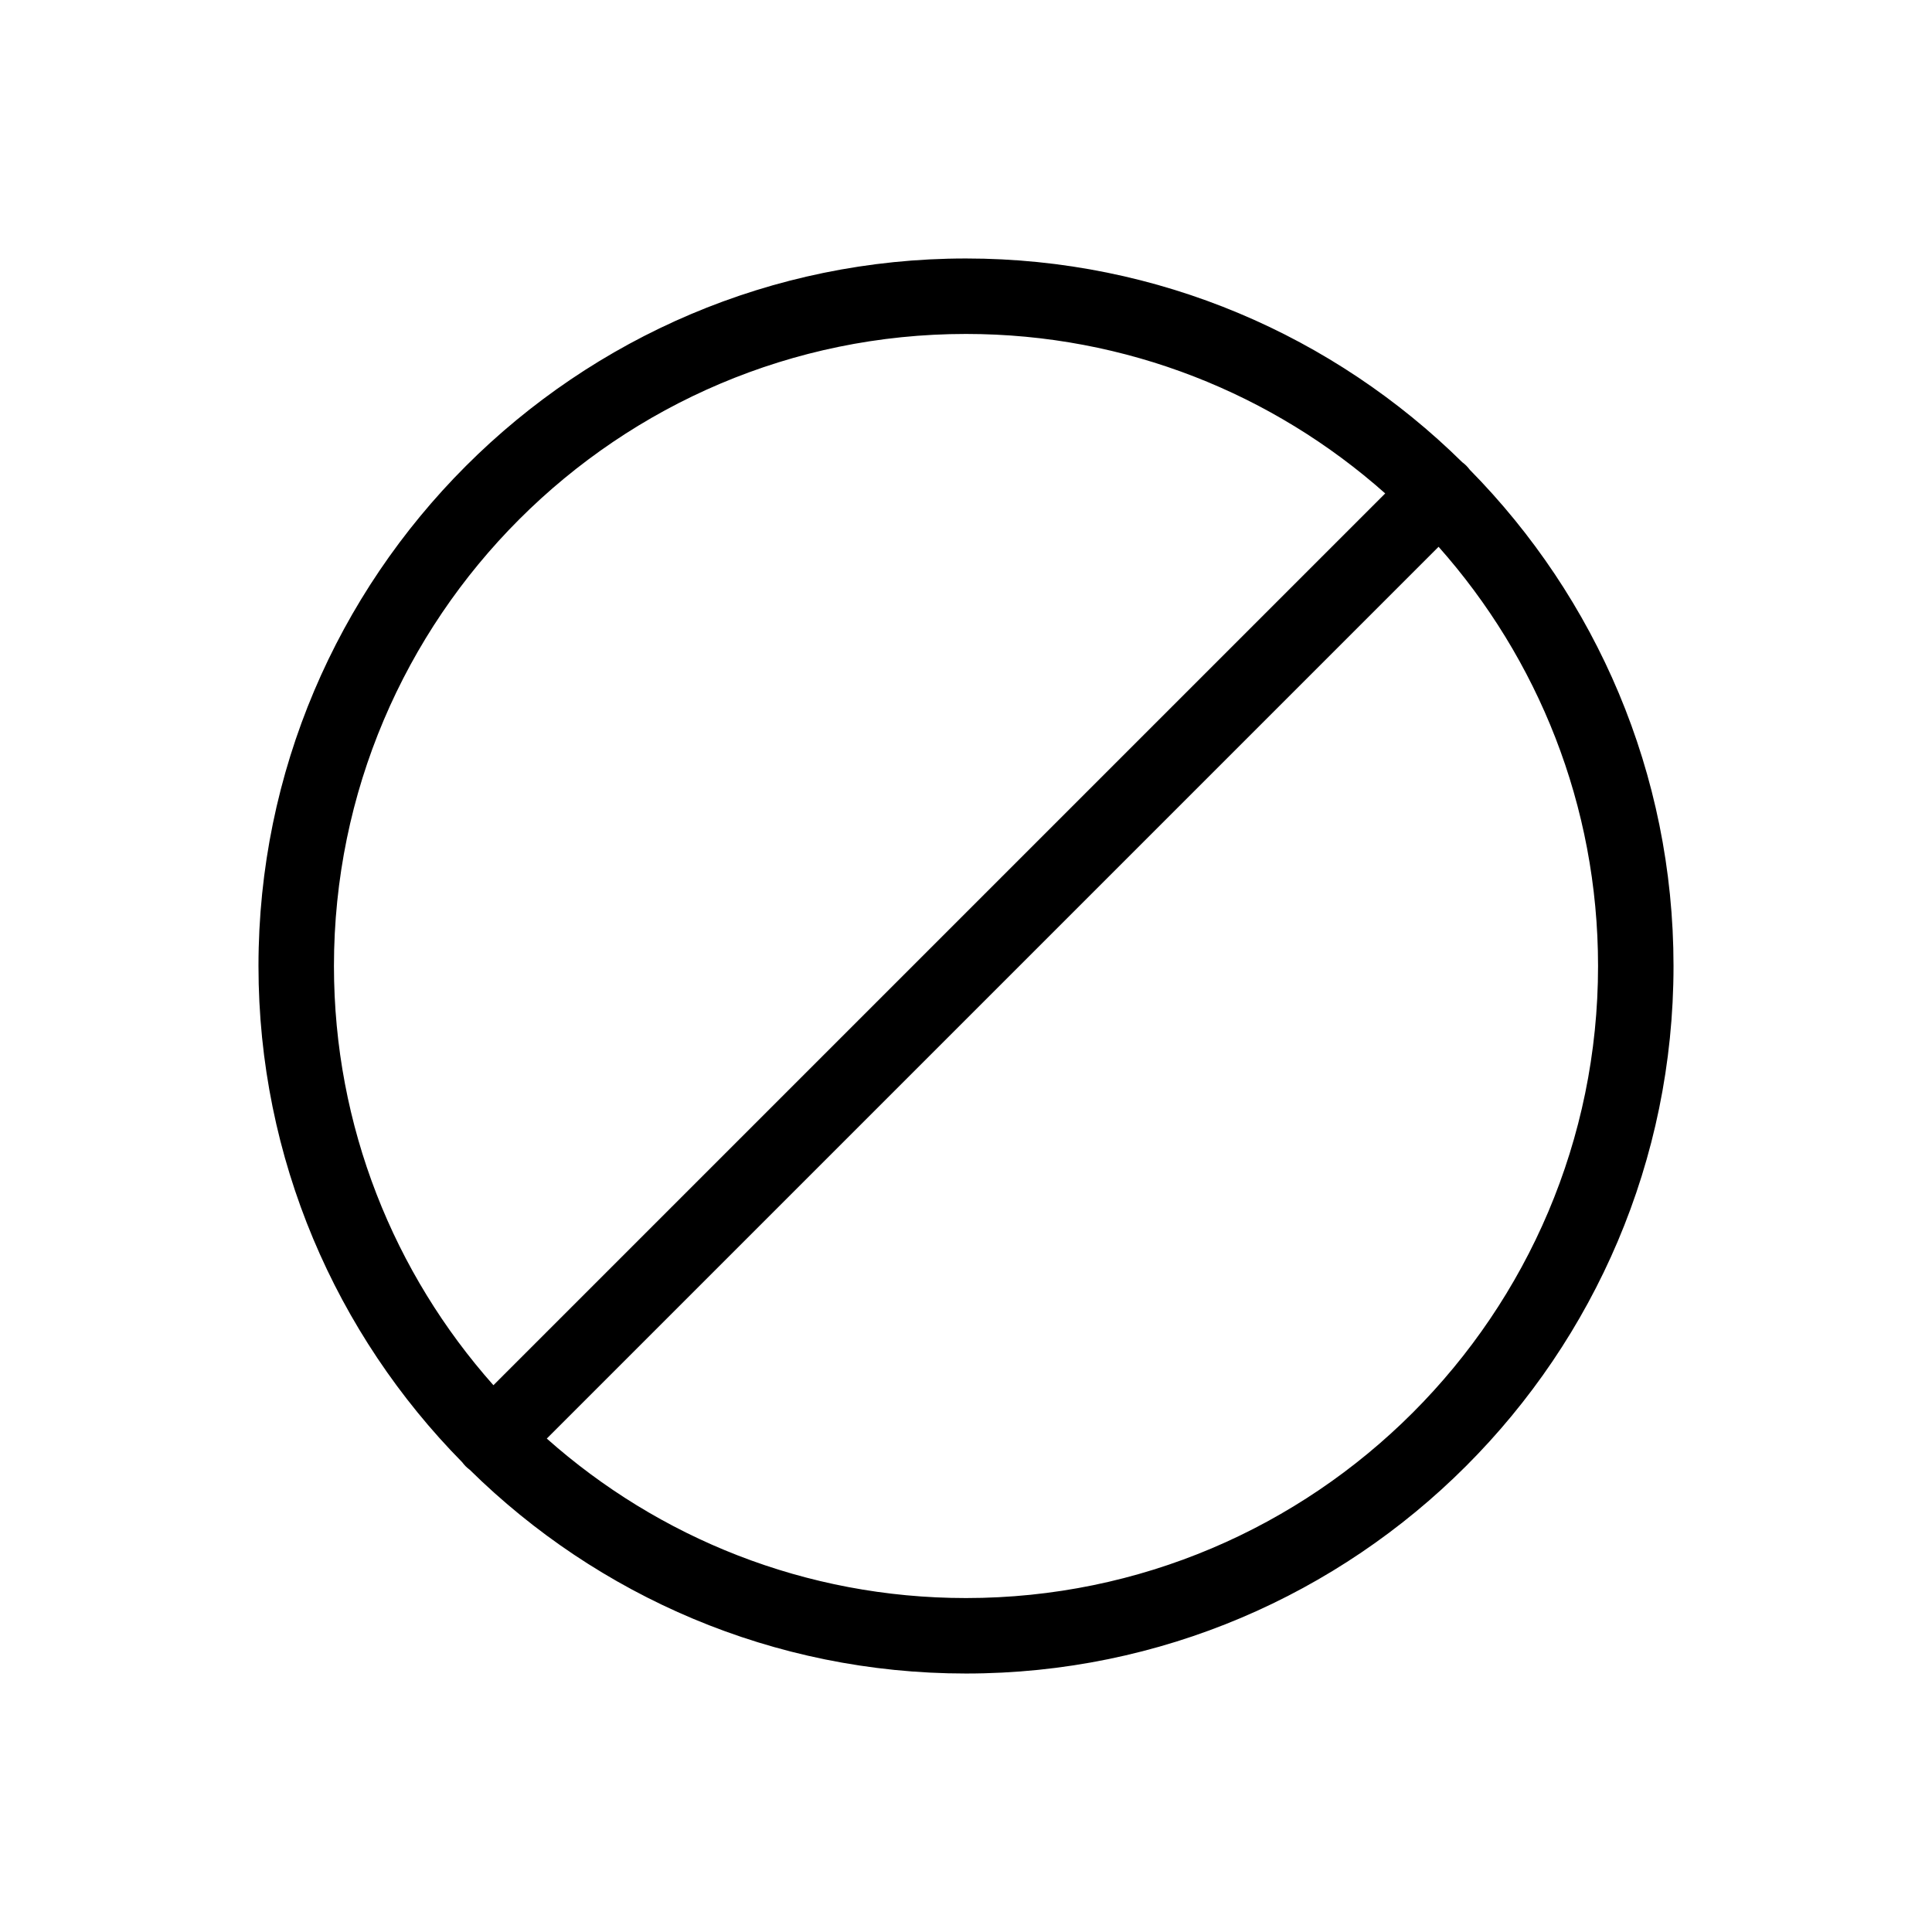 <svg version="1.1" xmlns="http://www.w3.org/2000/svg" x="0px" y="0px"
	 viewBox="0 0 512 512" enable-background="new 0 0 512 512" xml:space="preserve">
<path d="M389.508,124.49c-0.281-0.374-0.581-0.737-0.921-1.078c-0.34-0.34-0.704-0.639-1.077-0.92
	C353.64,89.126,307.186,68.5,256,68.5C152.612,68.5,68.5,152.613,68.5,256c0,51.187,20.625,97.641,53.992,131.509
	c0.281,0.374,0.58,0.738,0.92,1.078c0.34,0.34,0.704,0.639,1.077,0.92C158.358,422.874,204.812,443.5,256,443.5
	c103.388,0,187.5-84.112,187.5-187.5C443.5,204.813,422.874,158.36,389.508,124.49z M256,88.5
	c42.589,0,81.509,15.986,111.096,42.262L130.761,367.096C104.486,337.509,88.5,298.589,88.5,256C88.5,163.64,163.64,88.5,256,88.5z
	 M256,423.5c-42.589,0-81.509-15.986-111.096-42.262l236.334-236.334C407.513,174.491,423.5,213.411,423.5,256
	C423.5,348.36,348.359,423.5,256,423.5z" fill="currentColor"/>
</svg>
